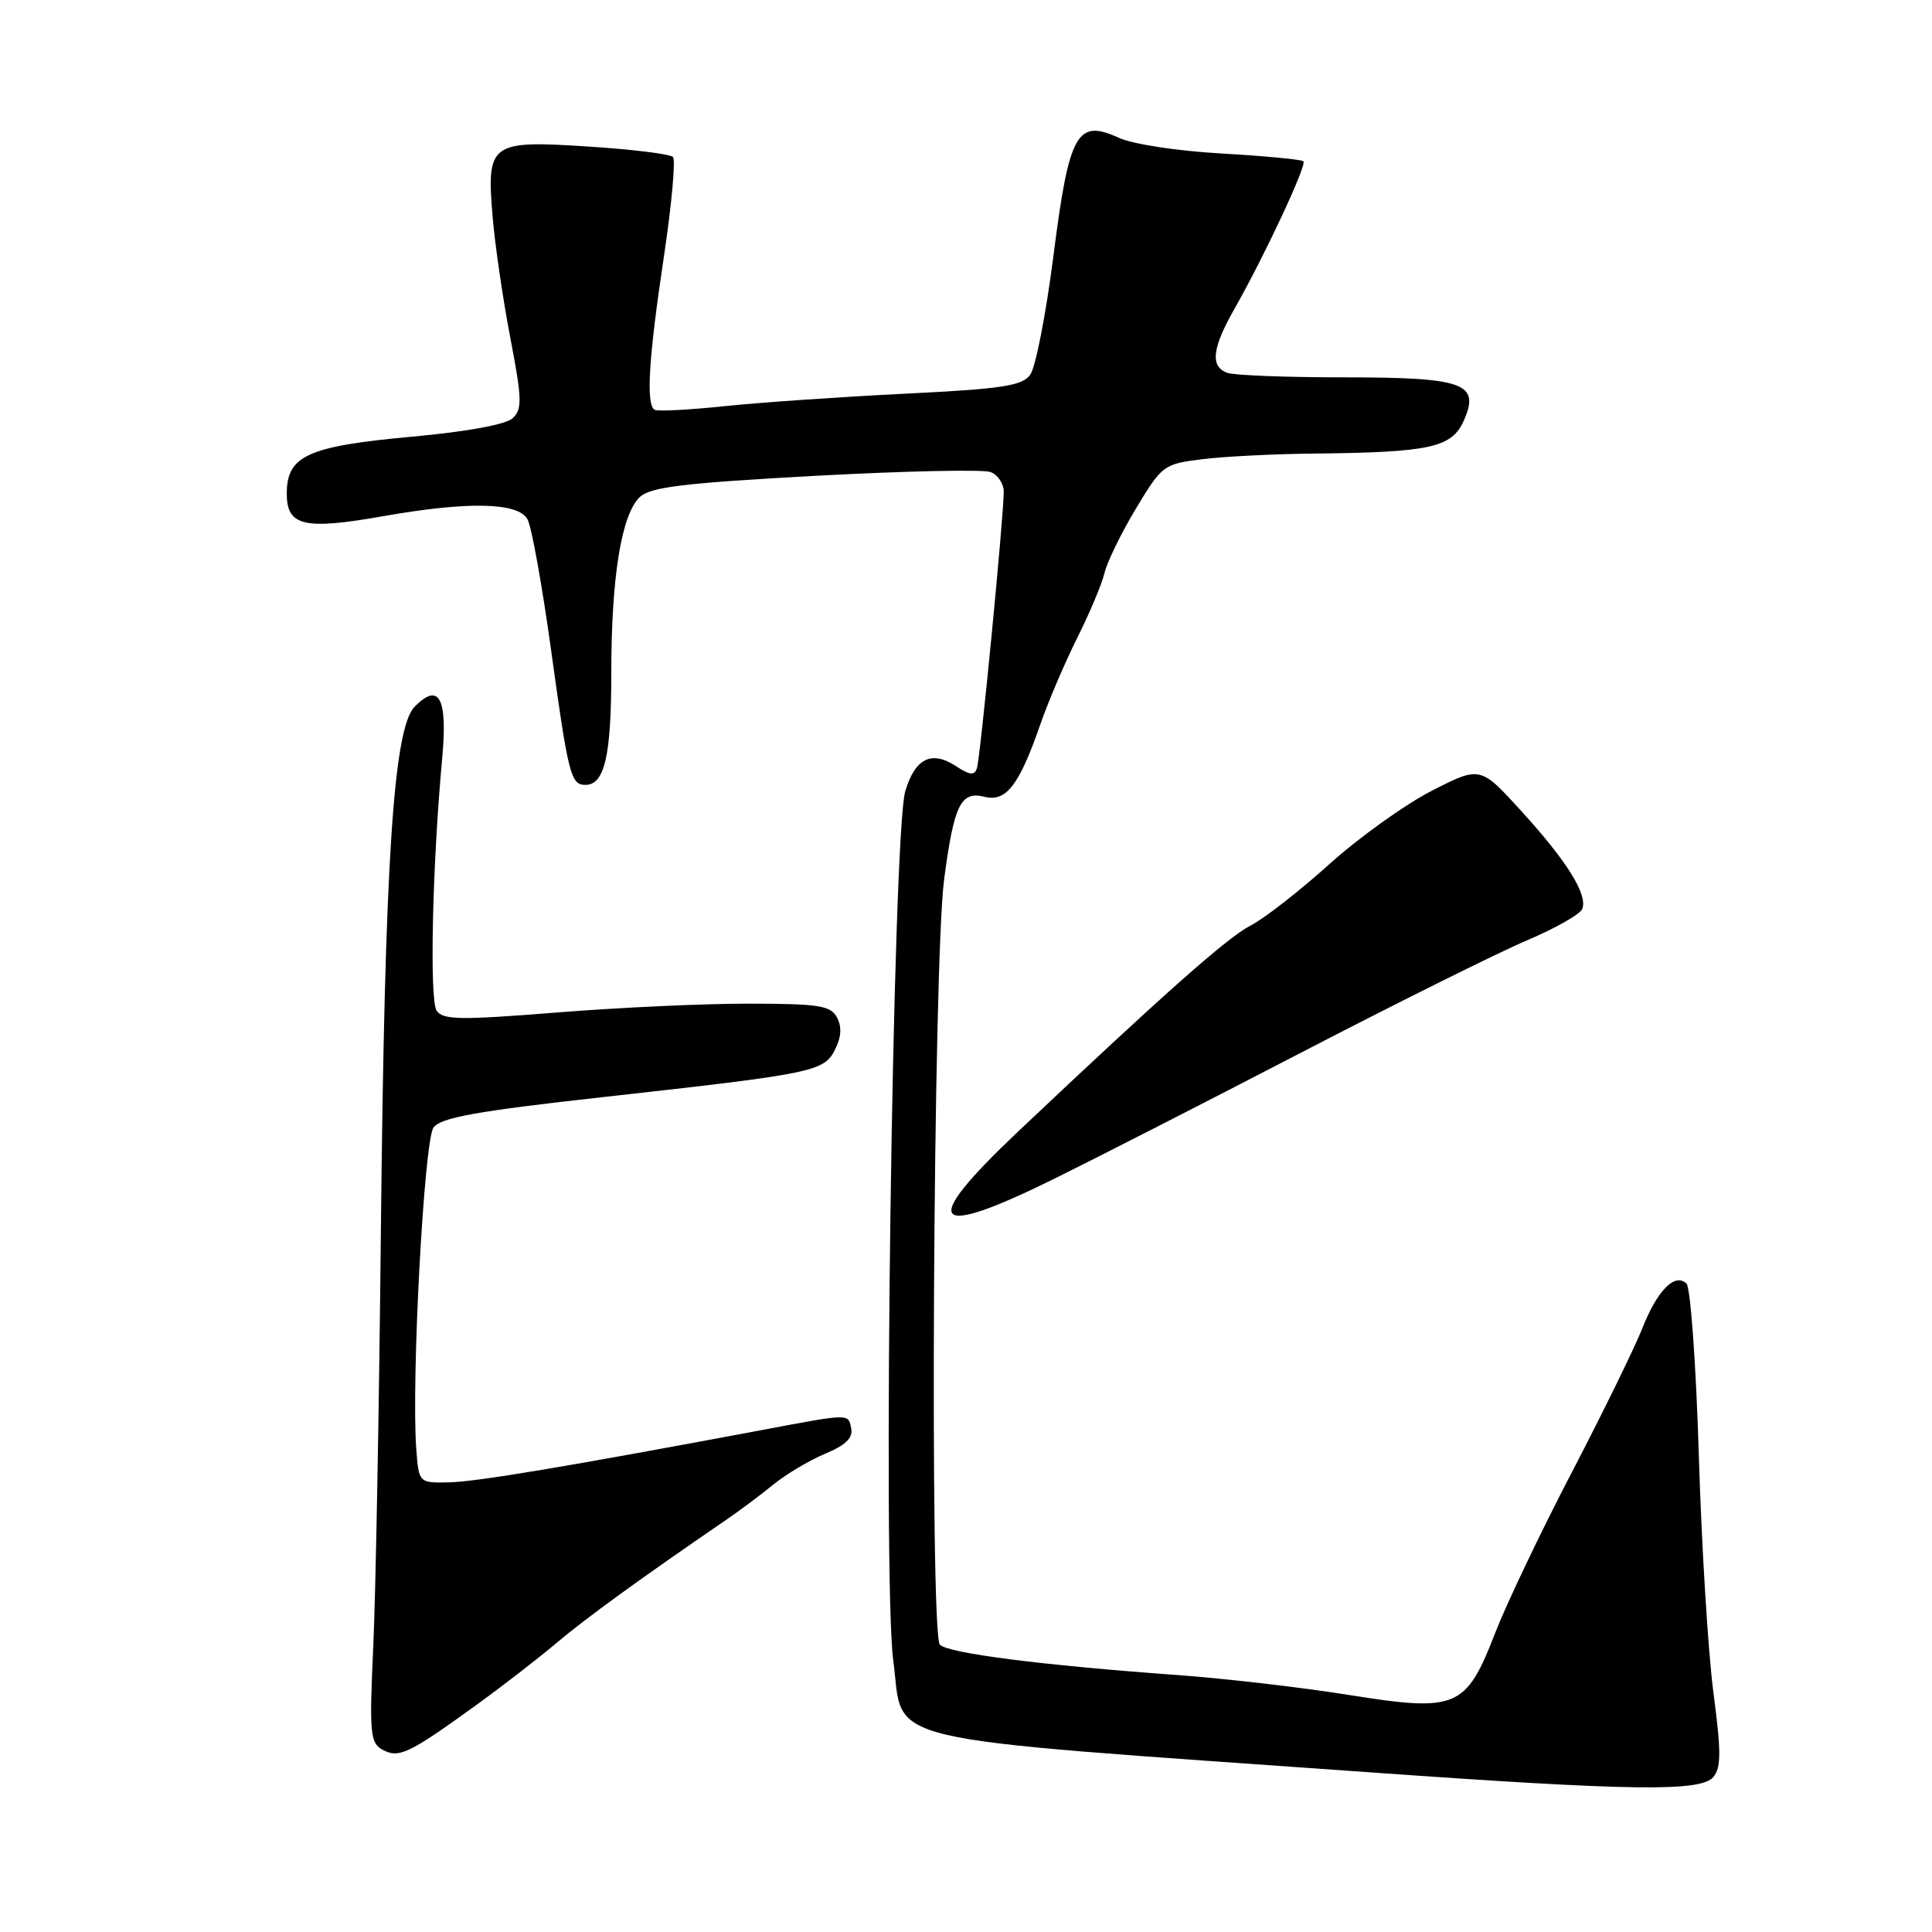 <?xml version="1.0" encoding="UTF-8" standalone="no"?>
<!DOCTYPE svg PUBLIC "-//W3C//DTD SVG 1.1//EN" "http://www.w3.org/Graphics/SVG/1.1/DTD/svg11.dtd" >
<svg xmlns="http://www.w3.org/2000/svg" xmlns:xlink="http://www.w3.org/1999/xlink" version="1.1" viewBox="0 0 256 256">
 <g >
 <path fill="currentColor"
d=" M 227.03 235.46 C 228.07 234.21 228.07 232.09 227.03 224.21 C 226.33 218.87 225.46 204.72 225.10 192.77 C 224.74 180.82 224.00 170.61 223.47 170.09 C 221.95 168.59 219.59 170.99 217.62 176.00 C 216.65 178.47 212.47 187.03 208.32 195.00 C 204.17 202.97 199.59 212.57 198.14 216.32 C 194.26 226.36 193.04 226.87 178.80 224.60 C 172.58 223.60 162.32 222.41 156.00 221.95 C 138.02 220.65 125.67 219.07 124.54 217.93 C 123.17 216.55 123.66 127.41 125.10 116.54 C 126.41 106.61 127.30 104.79 130.46 105.58 C 133.32 106.30 135.06 104.04 137.86 95.95 C 138.90 92.95 141.10 87.80 142.75 84.50 C 144.40 81.20 146.03 77.33 146.36 75.90 C 146.69 74.48 148.56 70.65 150.51 67.40 C 153.97 61.65 154.19 61.48 159.28 60.85 C 162.15 60.49 168.82 60.15 174.11 60.10 C 189.52 59.94 192.37 59.31 193.96 55.74 C 196.16 50.76 194.03 50.00 177.89 50.00 C 170.34 50.00 163.45 49.73 162.58 49.39 C 160.34 48.53 160.61 46.15 163.54 40.98 C 167.57 33.89 173.19 21.86 172.71 21.37 C 172.46 21.13 167.59 20.67 161.88 20.34 C 156.01 20.01 150.08 19.10 148.22 18.25 C 142.70 15.72 141.66 17.60 139.58 33.94 C 138.60 41.61 137.22 48.69 136.51 49.65 C 135.43 51.14 132.81 51.53 119.86 52.17 C 111.41 52.59 100.67 53.33 96.00 53.82 C 91.33 54.31 87.16 54.53 86.75 54.30 C 85.57 53.64 85.94 47.52 87.97 34.00 C 89.00 27.12 89.54 21.18 89.17 20.80 C 88.80 20.41 83.76 19.79 77.98 19.42 C 64.92 18.57 64.45 18.92 65.28 28.78 C 65.59 32.48 66.64 39.67 67.62 44.77 C 69.17 52.85 69.21 54.21 67.95 55.40 C 67.06 56.25 61.94 57.19 54.61 57.86 C 40.74 59.13 38.00 60.38 38.00 65.41 C 38.00 69.72 40.29 70.25 50.82 68.39 C 62.05 66.41 68.70 66.56 69.90 68.82 C 70.44 69.82 71.82 77.48 72.98 85.84 C 75.31 102.75 75.63 104.00 77.57 104.00 C 80.11 104.00 81.00 100.15 81.00 89.20 C 81.00 76.45 82.34 68.19 84.77 65.87 C 86.18 64.53 90.53 64.01 108.01 63.05 C 119.85 62.41 130.31 62.18 131.26 62.55 C 132.22 62.91 133.00 64.09 133.00 65.17 C 133.00 68.40 129.90 100.40 129.45 101.78 C 129.13 102.79 128.52 102.73 126.66 101.51 C 123.43 99.40 121.25 100.48 119.95 104.85 C 118.29 110.44 116.92 209.26 118.36 220.00 C 119.87 231.30 114.68 230.08 181.50 234.84 C 216.29 237.32 225.39 237.44 227.03 235.46 Z  M 62.87 226.10 C 66.38 223.57 71.27 219.79 73.74 217.70 C 77.65 214.40 84.85 209.17 96.32 201.32 C 98.07 200.12 100.85 198.04 102.50 196.69 C 104.16 195.34 107.23 193.51 109.33 192.63 C 112.06 191.49 113.05 190.53 112.79 189.27 C 112.38 187.29 112.69 187.28 101.00 189.48 C 75.04 194.35 63.07 196.35 59.50 196.42 C 55.50 196.50 55.50 196.50 55.16 192.00 C 54.48 183.01 56.19 151.13 57.44 149.41 C 58.41 148.08 63.08 147.24 80.08 145.35 C 107.96 142.25 109.19 142.00 110.67 139.03 C 111.48 137.41 111.56 136.04 110.90 134.81 C 110.06 133.24 108.53 133.00 99.21 132.99 C 93.32 132.98 81.83 133.51 73.67 134.17 C 61.00 135.18 58.70 135.15 57.86 133.93 C 56.89 132.51 57.28 114.70 58.60 100.39 C 59.32 92.47 58.18 90.36 54.95 93.63 C 52.12 96.50 50.97 114.30 50.47 163.00 C 50.24 186.38 49.78 211.20 49.46 218.17 C 48.93 229.64 49.05 230.93 50.66 231.83 C 52.81 233.03 54.14 232.41 62.87 226.10 Z  M 139.72 156.18 C 145.10 153.53 159.85 145.99 172.50 139.43 C 185.15 132.87 198.58 126.19 202.34 124.60 C 206.10 123.00 209.40 121.13 209.66 120.44 C 210.39 118.54 207.67 114.16 201.61 107.50 C 196.15 101.50 196.15 101.50 189.72 104.78 C 186.19 106.59 180.07 110.97 176.14 114.51 C 172.20 118.06 167.52 121.71 165.74 122.62 C 162.64 124.21 154.23 131.67 134.91 149.93 C 121.74 162.39 123.22 164.32 139.72 156.18 Z "/>
</g>
</svg>